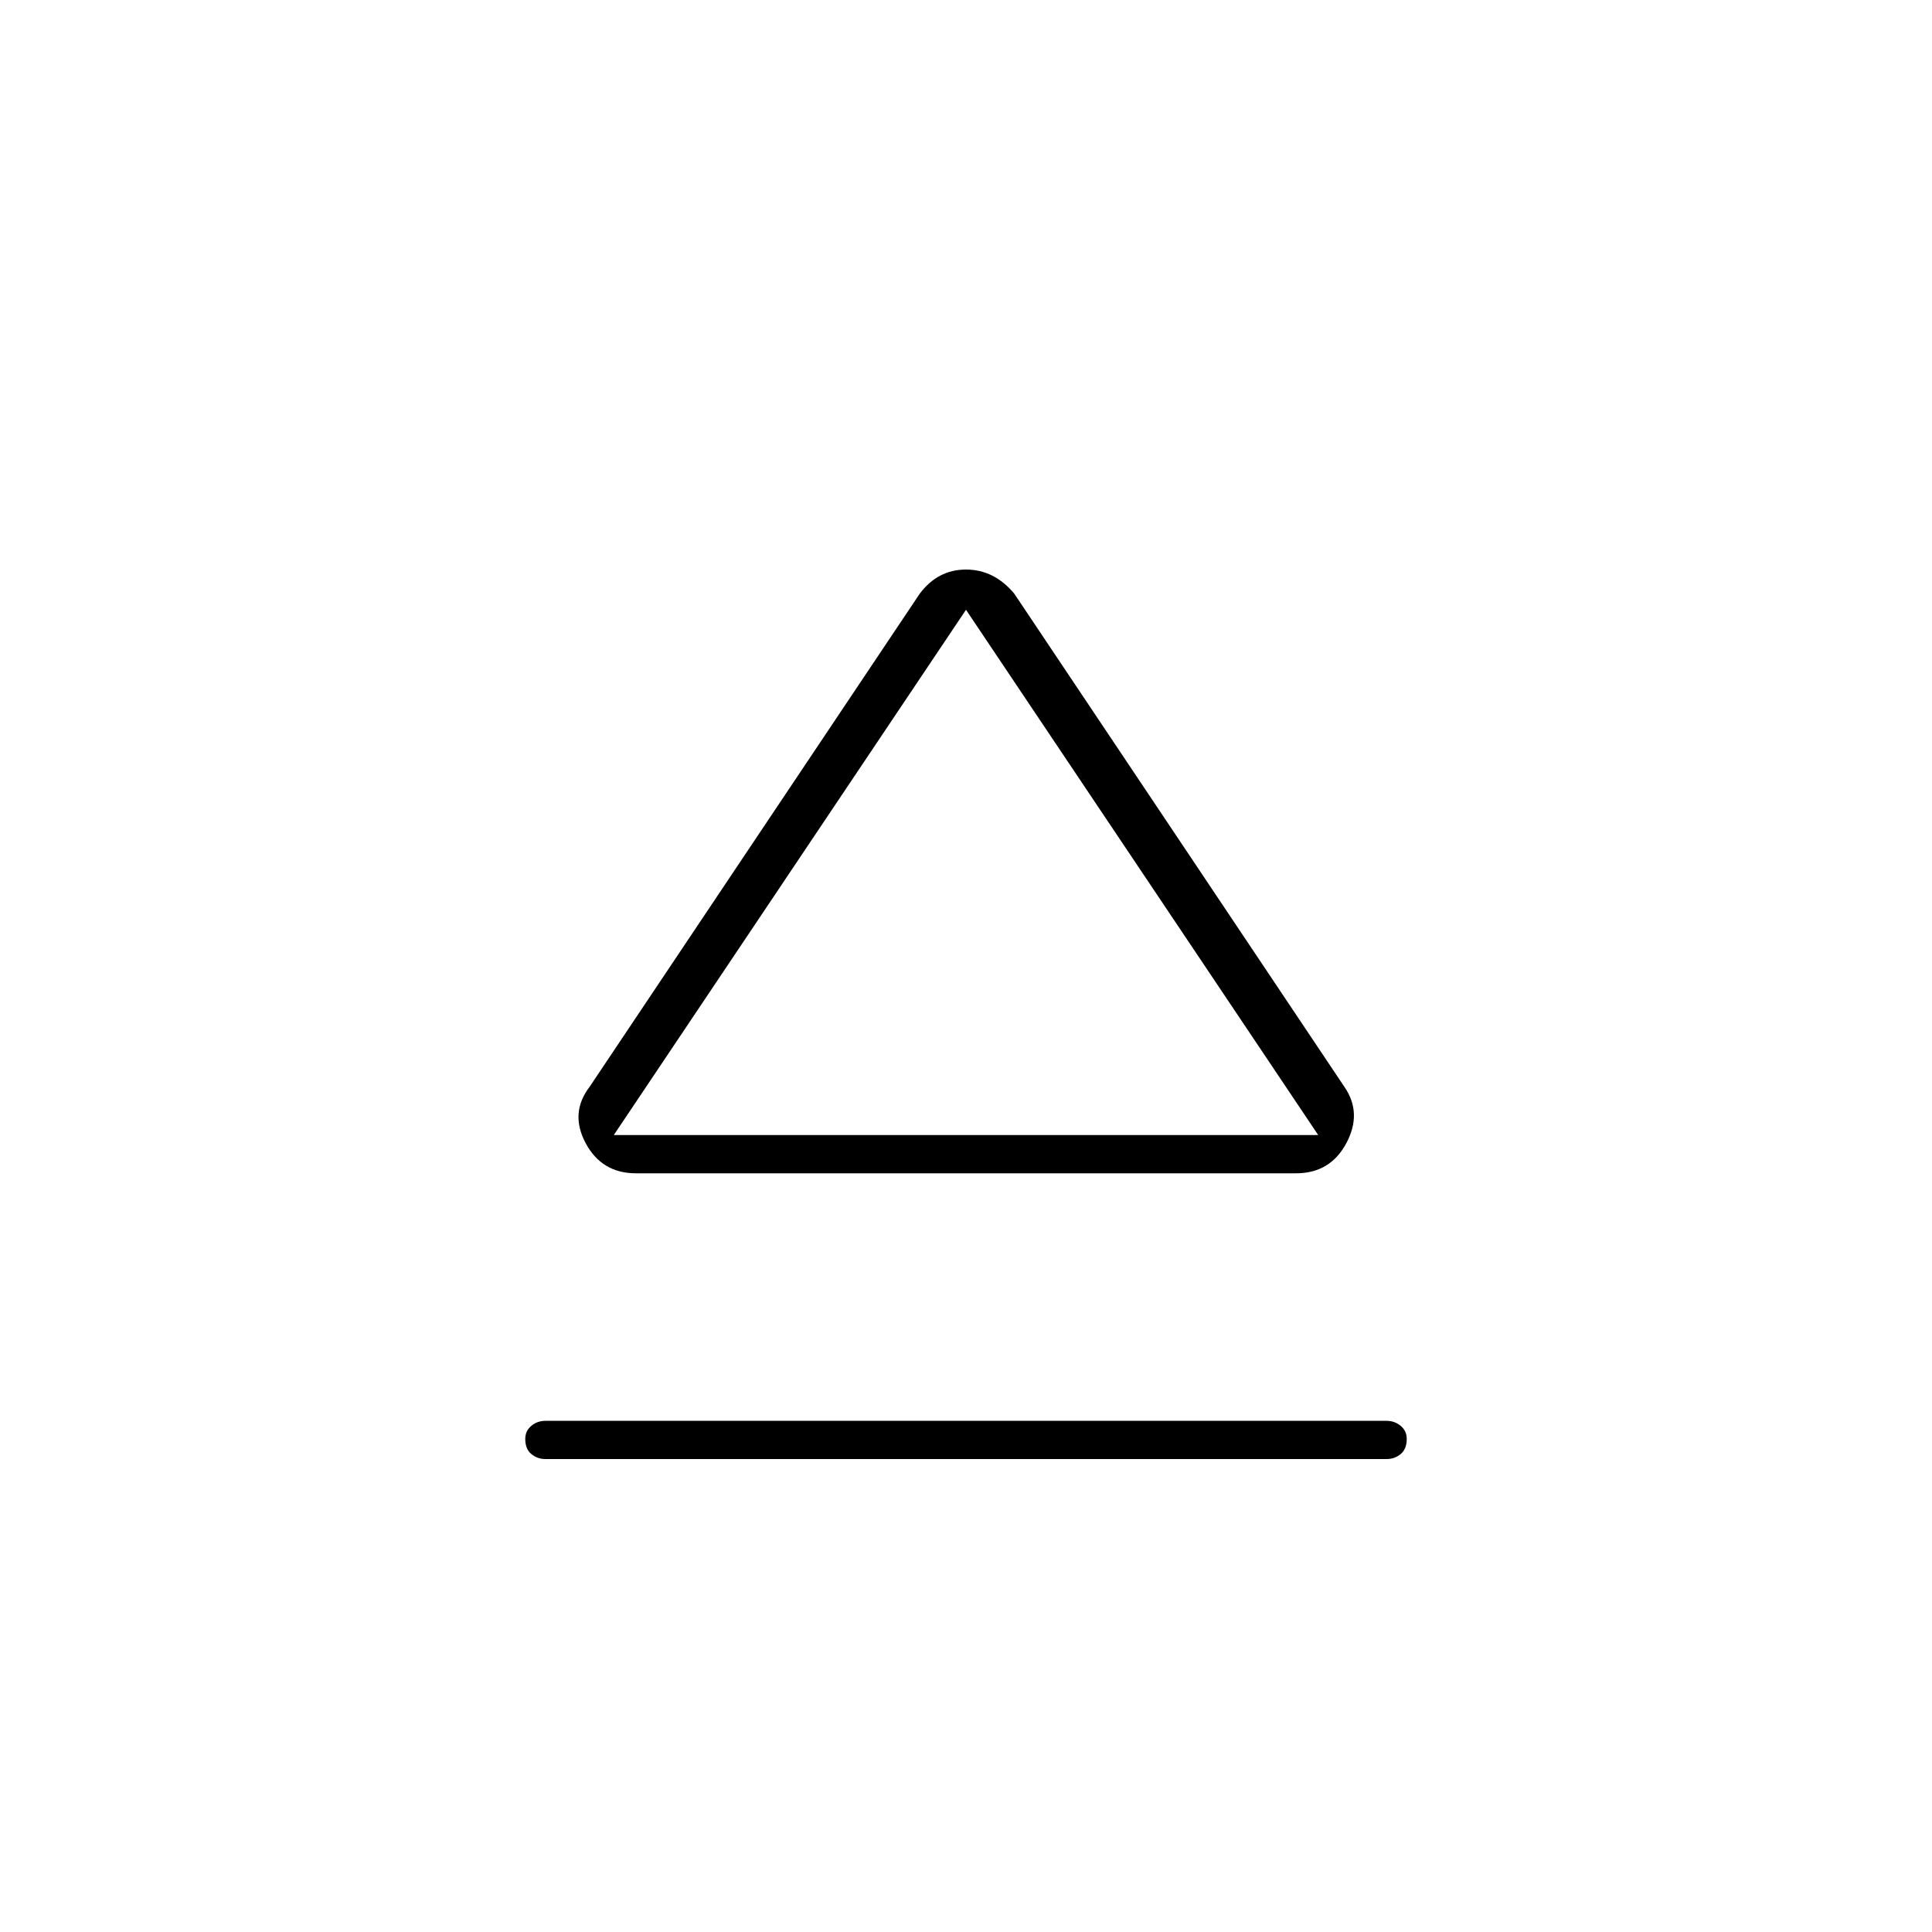 <svg xmlns="http://www.w3.org/2000/svg" height="40" width="40"><path d="M11.292 30.208Q11.125 30.208 11 30.104Q10.875 30 10.875 29.792Q10.875 29.625 11 29.521Q11.125 29.417 11.292 29.417H28.708Q28.875 29.417 29 29.521Q29.125 29.625 29.125 29.792Q29.125 30 29 30.104Q28.875 30.208 28.708 30.208ZM13.167 24.292Q12.458 24.292 12.125 23.667Q11.792 23.042 12.208 22.5L19.042 12.292Q19.417 11.792 20 11.792Q20.583 11.792 21 12.292L27.833 22.5Q28.208 23.042 27.875 23.667Q27.542 24.292 26.833 24.292ZM20 23.5ZM12.708 23.5H27.292L20 12.625Z"/></svg>
